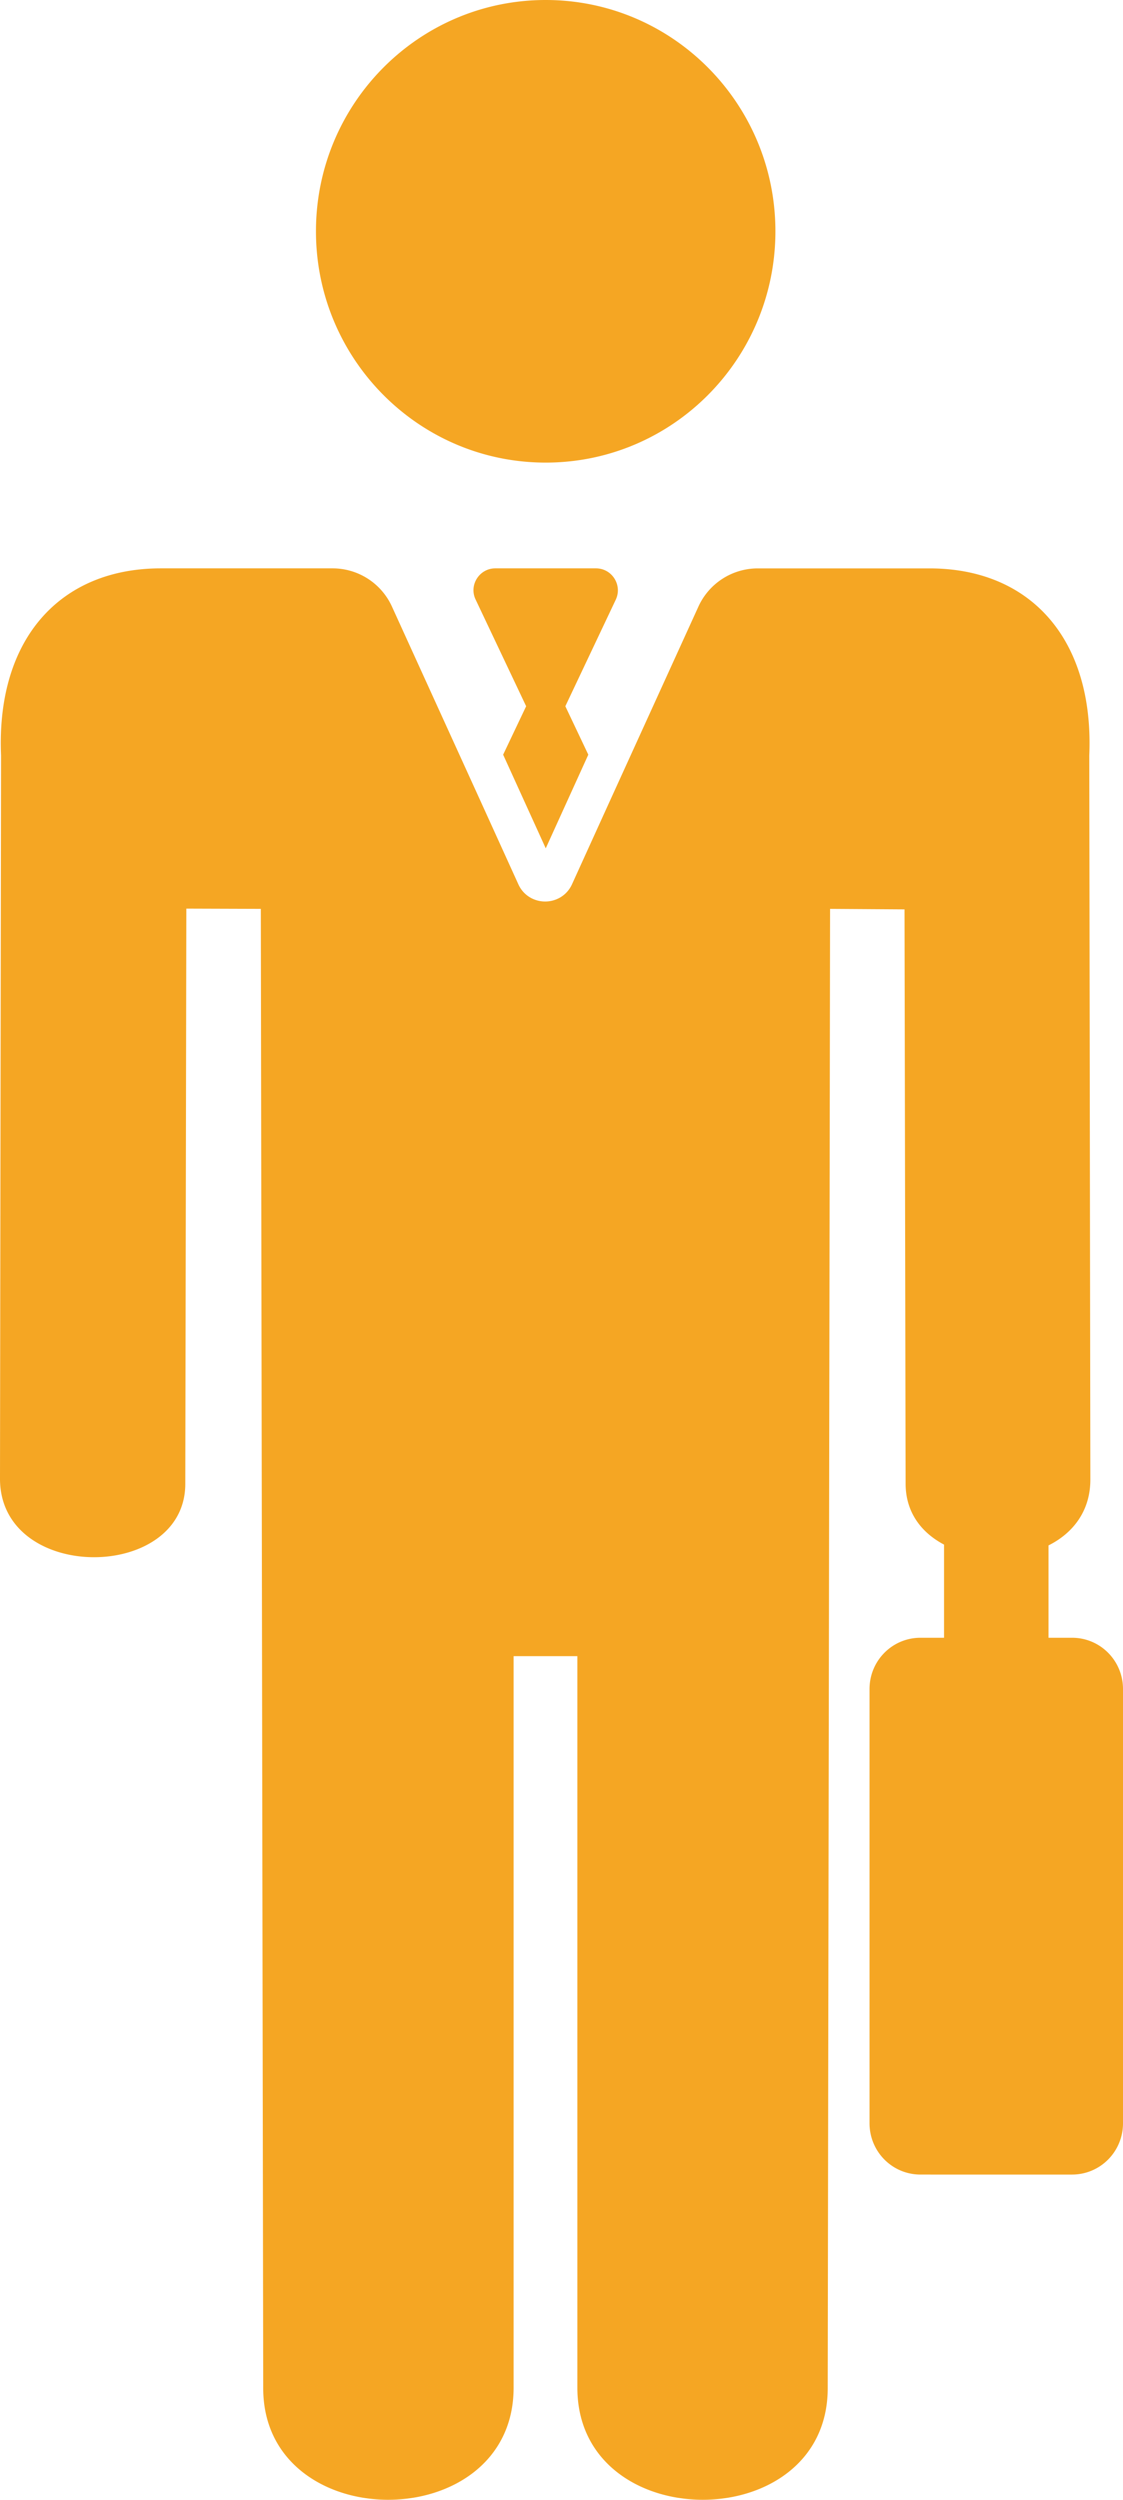 <svg xmlns="http://www.w3.org/2000/svg" width="31" height="69" viewBox="0 0 31 69">
    <path fill="#F5A623" fill-rule="nonzero" d="M15.064 12.769c3.502 0 6.341-2.859 6.341-6.385S18.565 0 15.064 0C11.56 0 8.722 2.858 8.722 6.384c0 3.526 2.84 6.385 6.342 6.385zM2.597 42.983c-1.284 0-2.582-.704-2.597-2.142l.029-19.988c-.137-3.225 1.638-5.165 4.408-5.165h4.747a1.8 1.8 0 0 1 1.638 1.06l2.445 5.368 1.04 2.288c.143.32.446.48.742.48s.599-.16.743-.48l1.04-2.288 2.445-5.367a1.8 1.8 0 0 1 1.637-1.06h4.747c2.77 0 4.545 1.939 4.408 5.164l.03 19.988c0 .871-.484 1.481-1.155 1.816v2.549h.65c.778 0 1.406.632 1.406 1.416v11.984c0 .785-.628 1.417-1.407 1.417H25.41c-.78 0-1.407-.632-1.407-1.417V46.622c0-.784.628-1.416 1.407-1.416h.65V42.635c-.621-.327-1.061-.886-1.061-1.685l-.03-15.849-2.055-.014-.065 40.833c0 2.056-1.724 3.08-3.449 3.08-1.731 0-3.462-1.031-3.462-3.094V45.714h-1.76v20.192c0 2.063-1.732 3.094-3.464 3.094-1.724 0-3.448-1.031-3.448-3.08L7.2 25.087l-2.056-.007-.029 15.877c0 1.344-1.255 2.026-2.518 2.026zM16.45 15.688c.447 0 .736.465.548.865l-1.392 2.941.634 1.337-1.175 2.585-1.176-2.585.635-1.337-1.393-2.941c-.195-.4.101-.865.541-.865h2.778z"/>
</svg>
